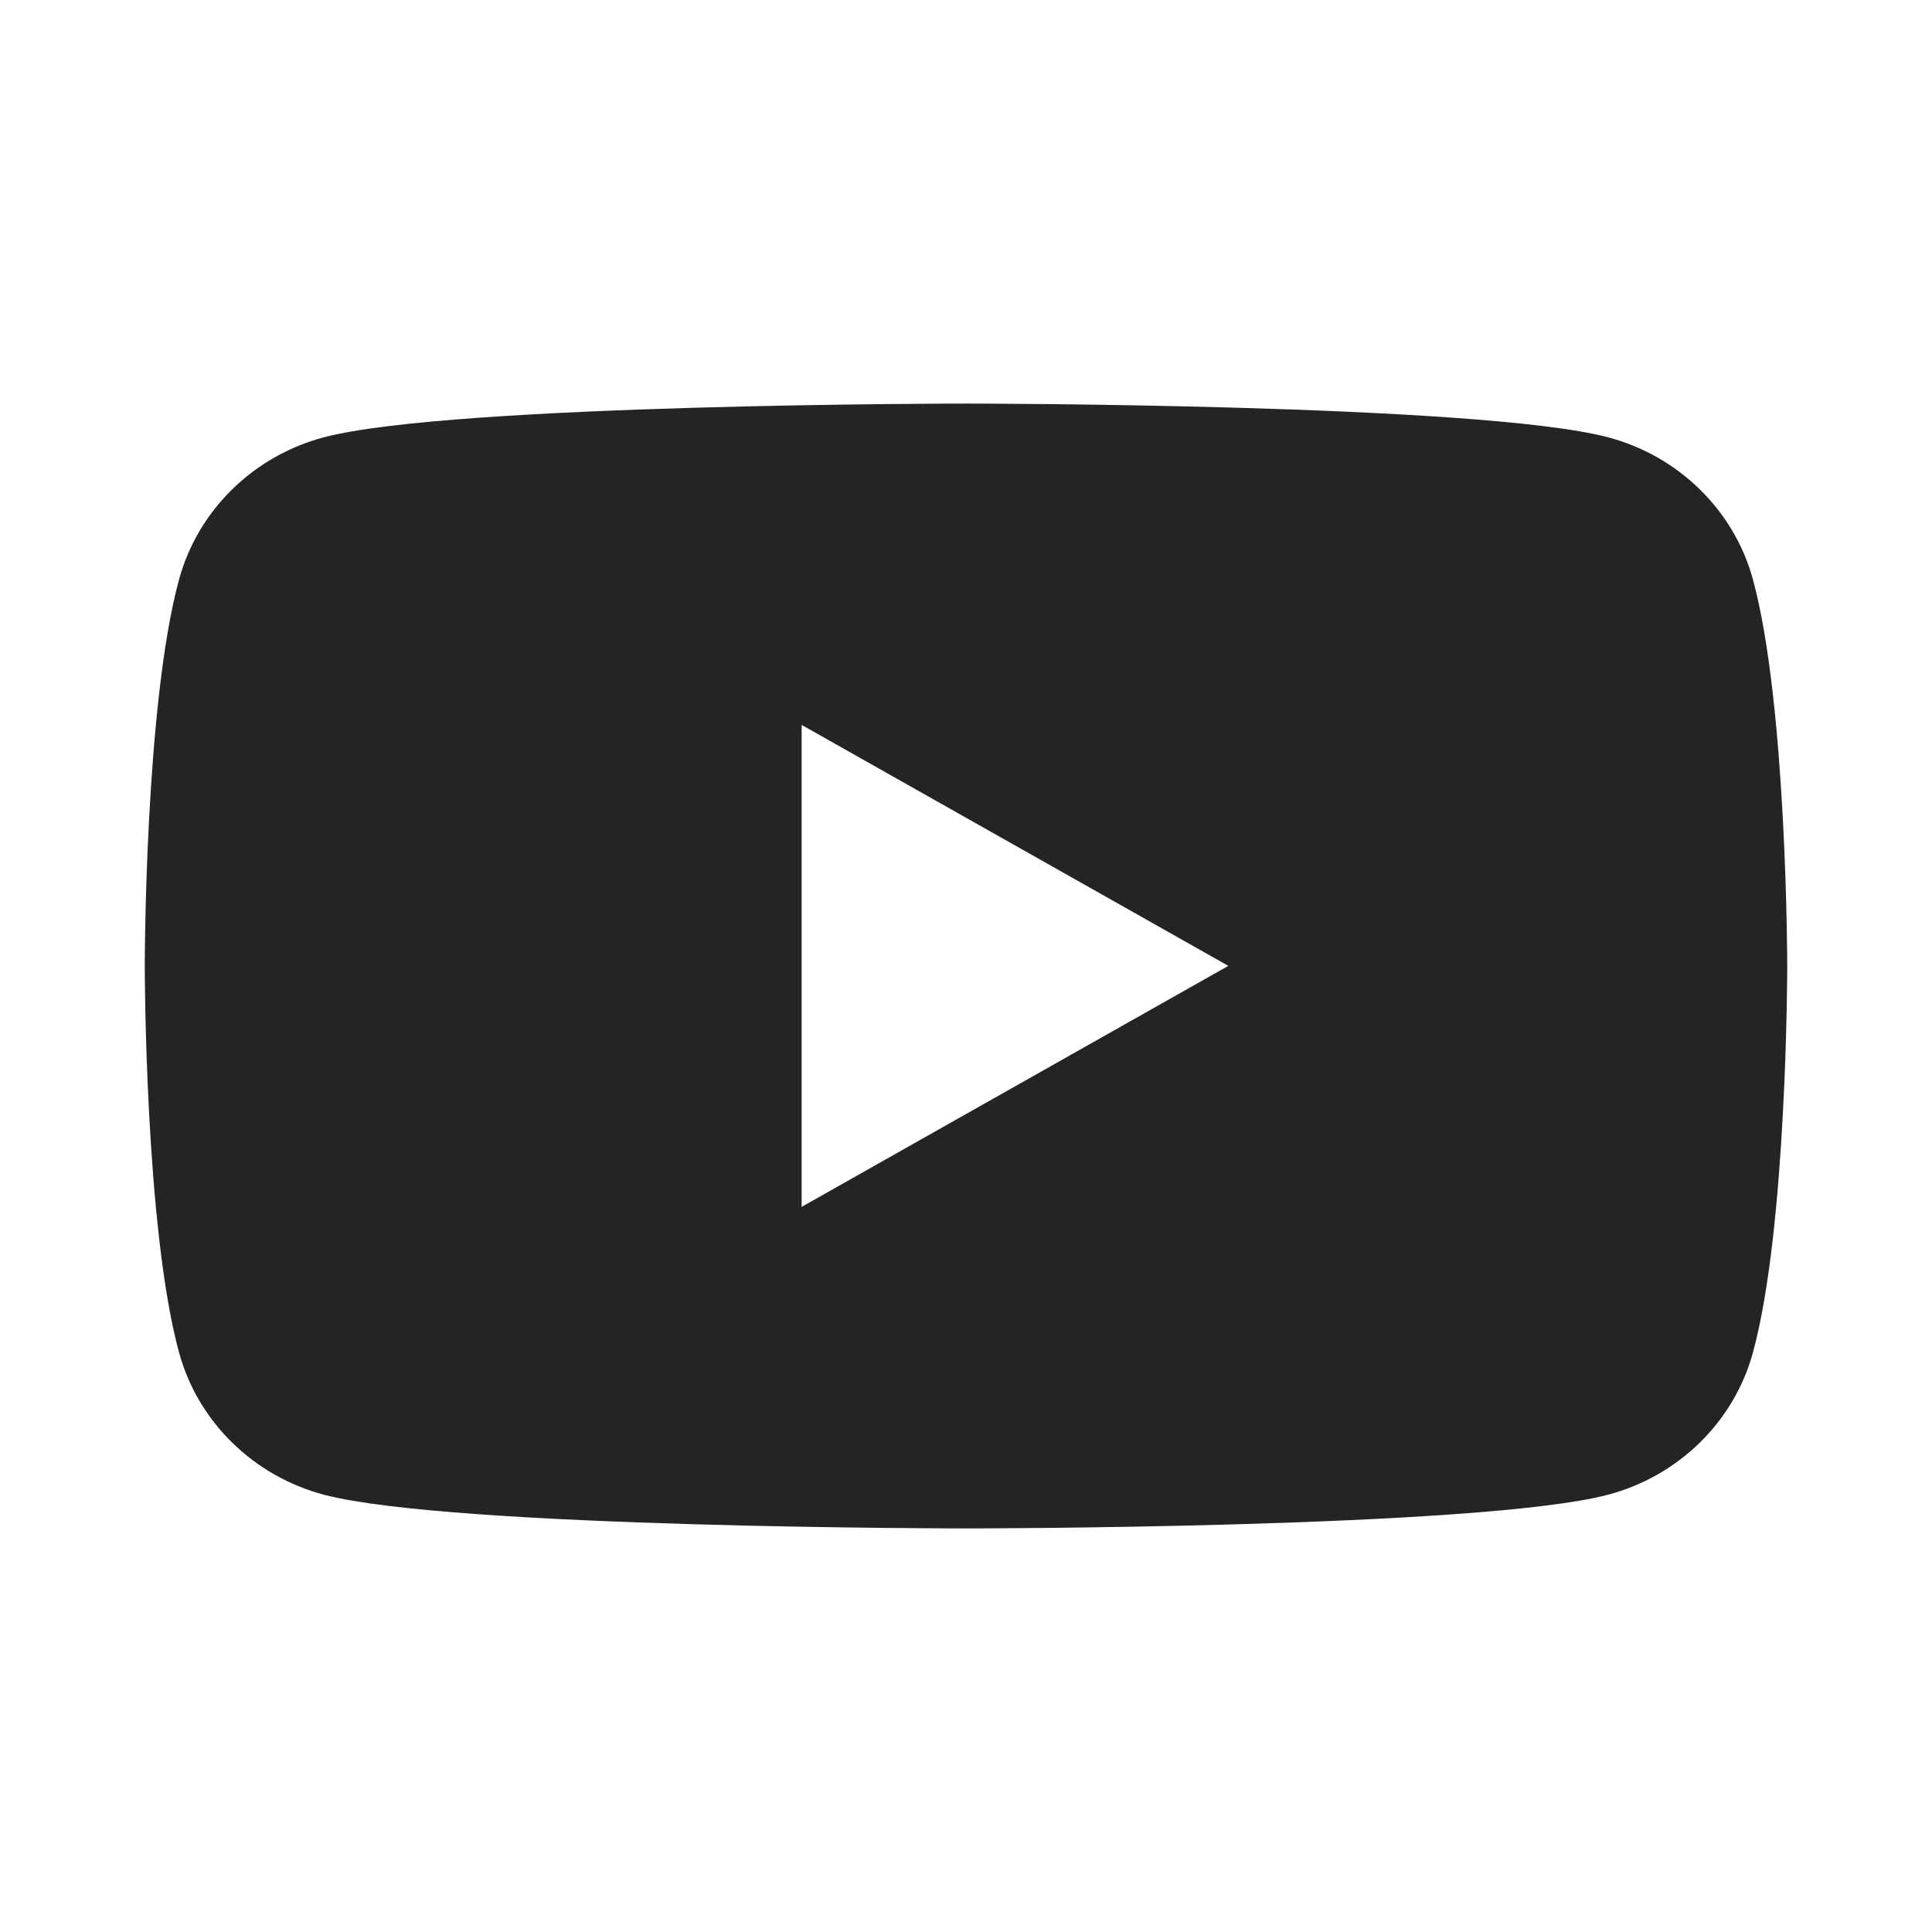<svg width="28" height="28" viewBox="0 0 28 28" fill="none" xmlns="http://www.w3.org/2000/svg">
<path fill-rule="evenodd" clip-rule="evenodd" d="M23.299 6.336C24.324 6.605 25.13 7.393 25.404 8.395C25.9 10.21 25.902 14 25.902 14C25.902 14 25.902 17.79 25.404 19.605C25.13 20.607 24.324 21.395 23.299 21.664C21.444 22.151 14 22.151 14 22.151C14 22.151 6.556 22.151 4.7 21.664C3.676 21.395 2.87 20.607 2.596 19.605C2.098 17.79 2.098 14 2.098 14C2.098 14 2.098 10.21 2.596 8.395C2.87 7.393 3.676 6.605 4.7 6.336C6.556 5.849 14 5.849 14 5.849C14 5.849 21.444 5.849 23.299 6.336ZM17.802 13.998L11.618 17.491V10.506L17.802 13.998Z" fill="#242424"/>
</svg>

